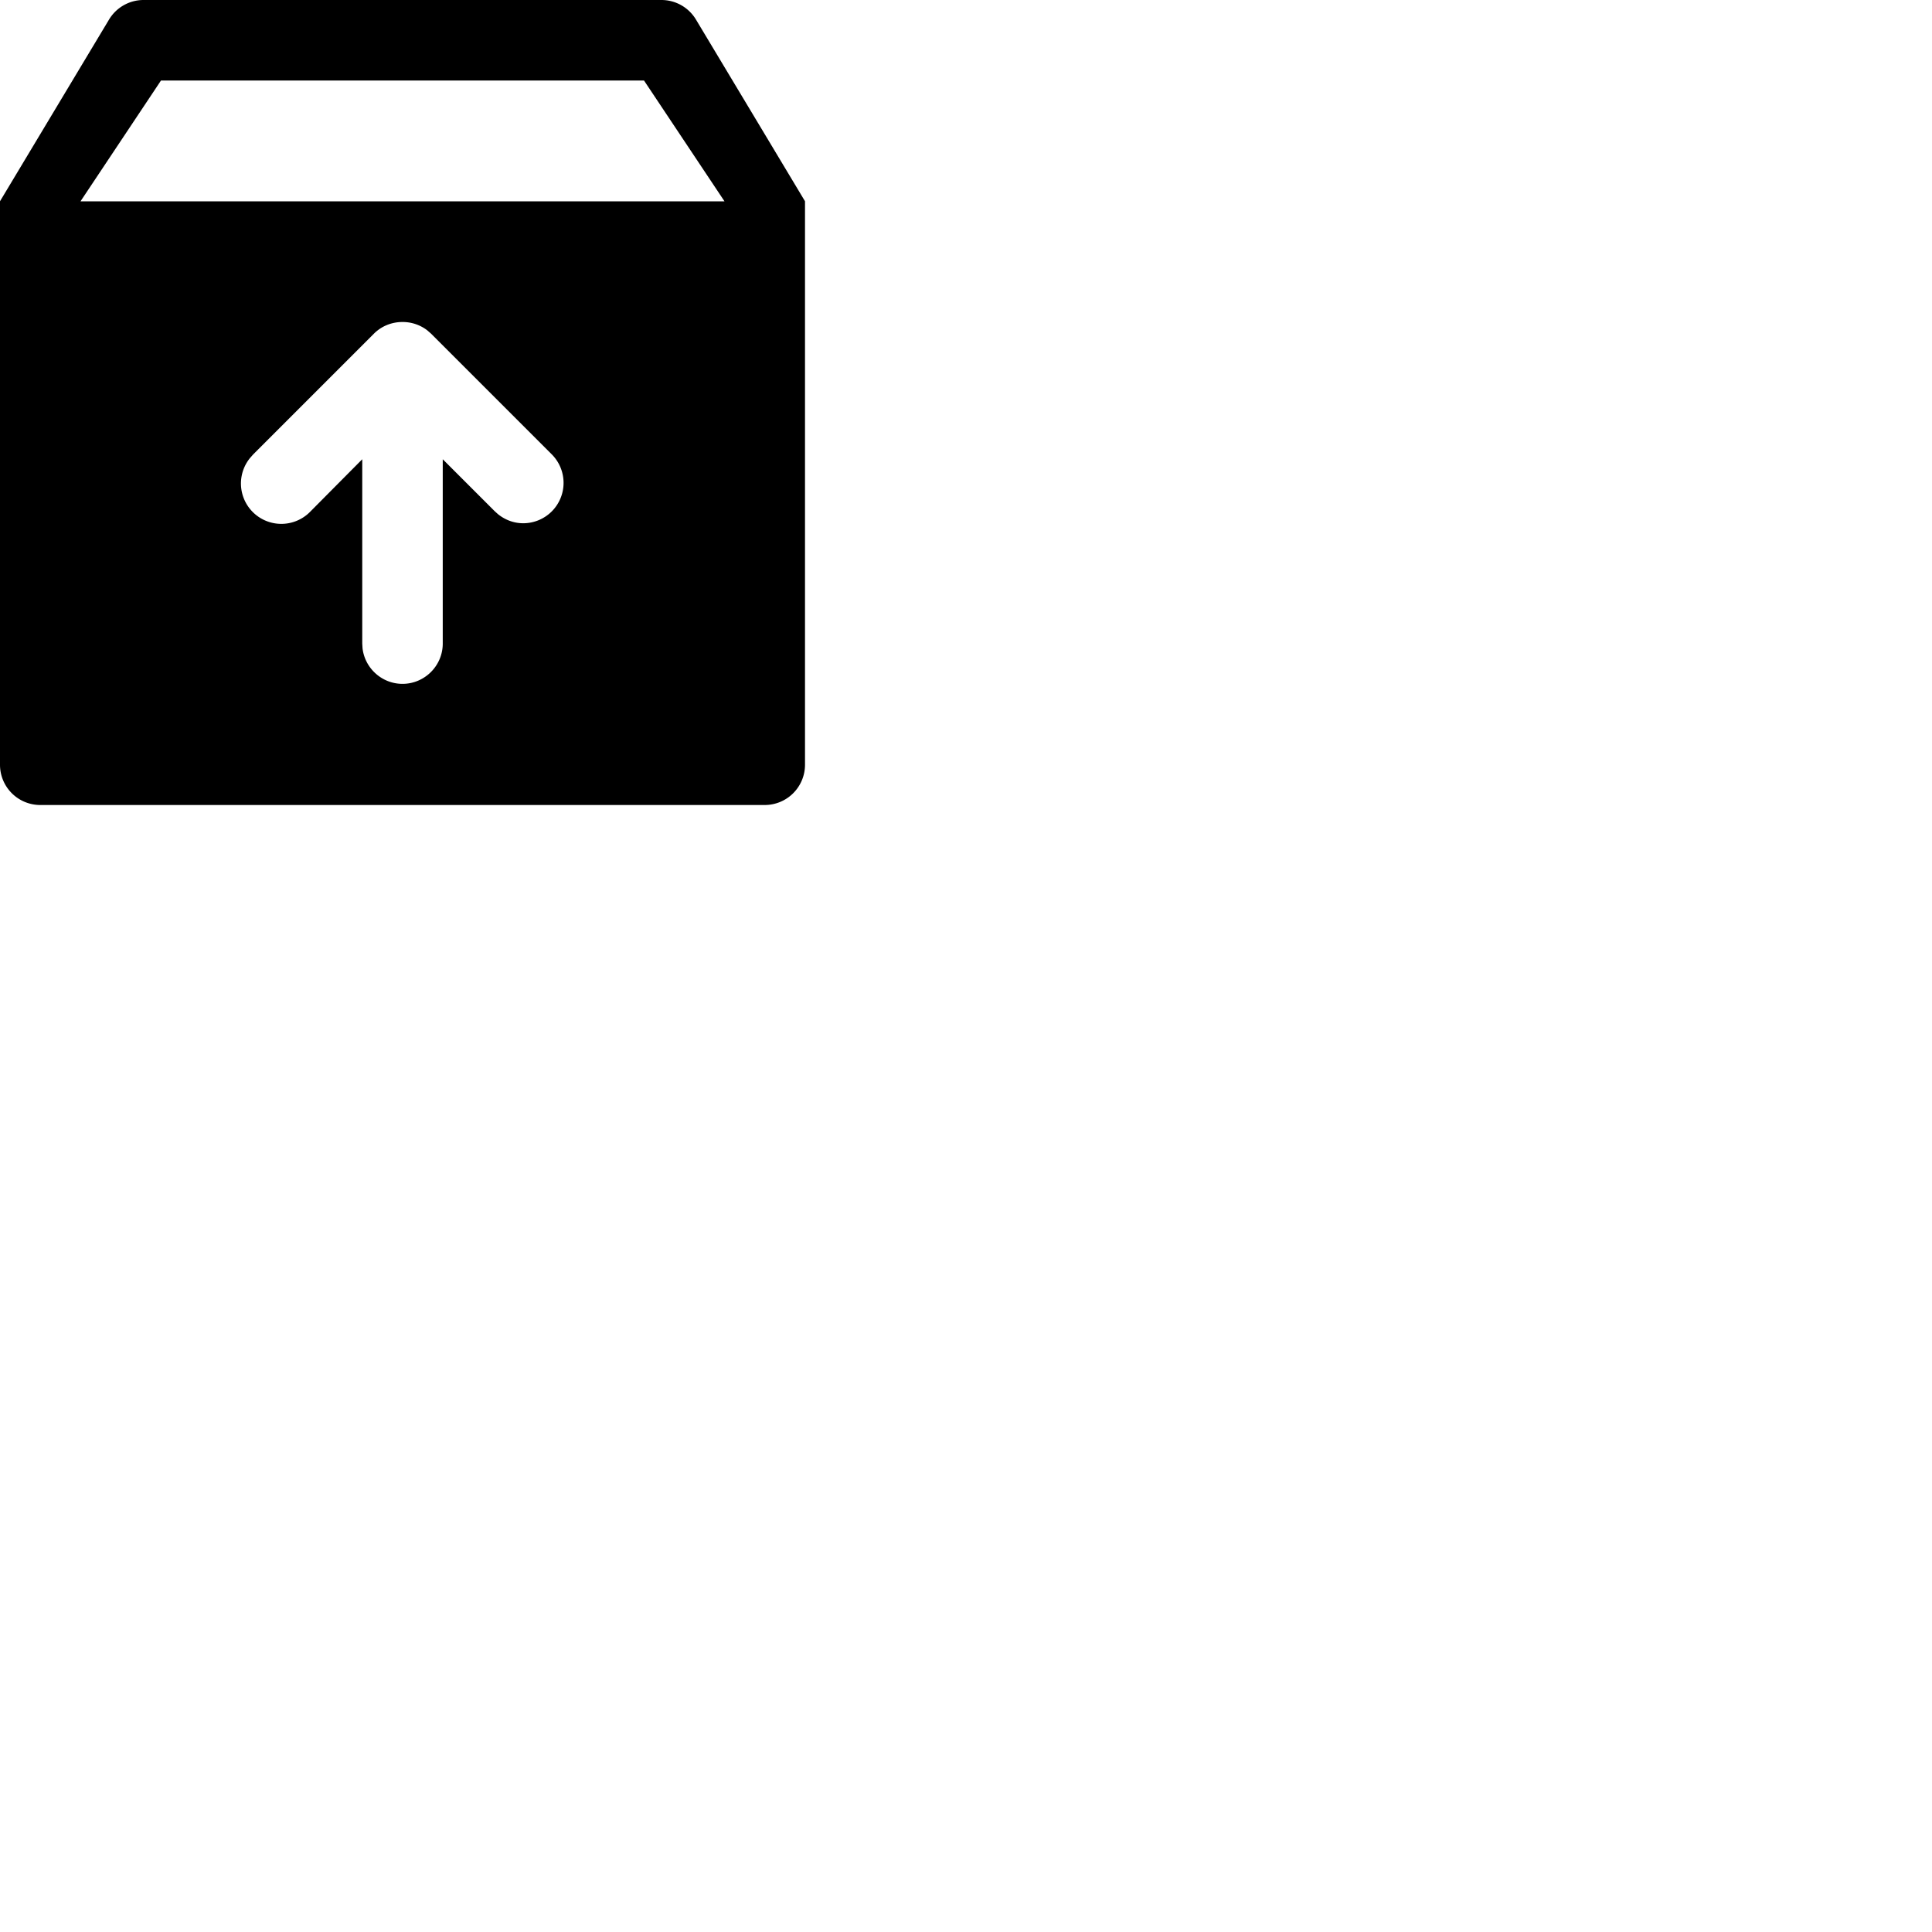 <svg width="24" height="24" viewBox="0 0 48 48" fill="none" xmlns="http://www.w3.org/2000/svg"><path d="M16.434 0a1 1 0 01.857.486L20 5v14a1 1 0 01-1 1H1a1 1 0 01-1-1V5L2.709.486A1 1 0 013.566 0h12.868zM10 8c-.28 0-.53.11-.71.29l-3 3-.084.096A1.003 1.003 0 007.71 12.71L9 11.41v4.58l.007.116c.058.496.482.884.993.884.55 0 1-.45 1-1v-4.58l1.29 1.29.081.073c.171.139.389.227.629.227a1.003 1.003 0 00.71-1.71l-3-3-.096-.084A1.002 1.002 0 0010 8zm6-6H4L2 5.002h16L16 2z" fill="currentColor"/></svg>